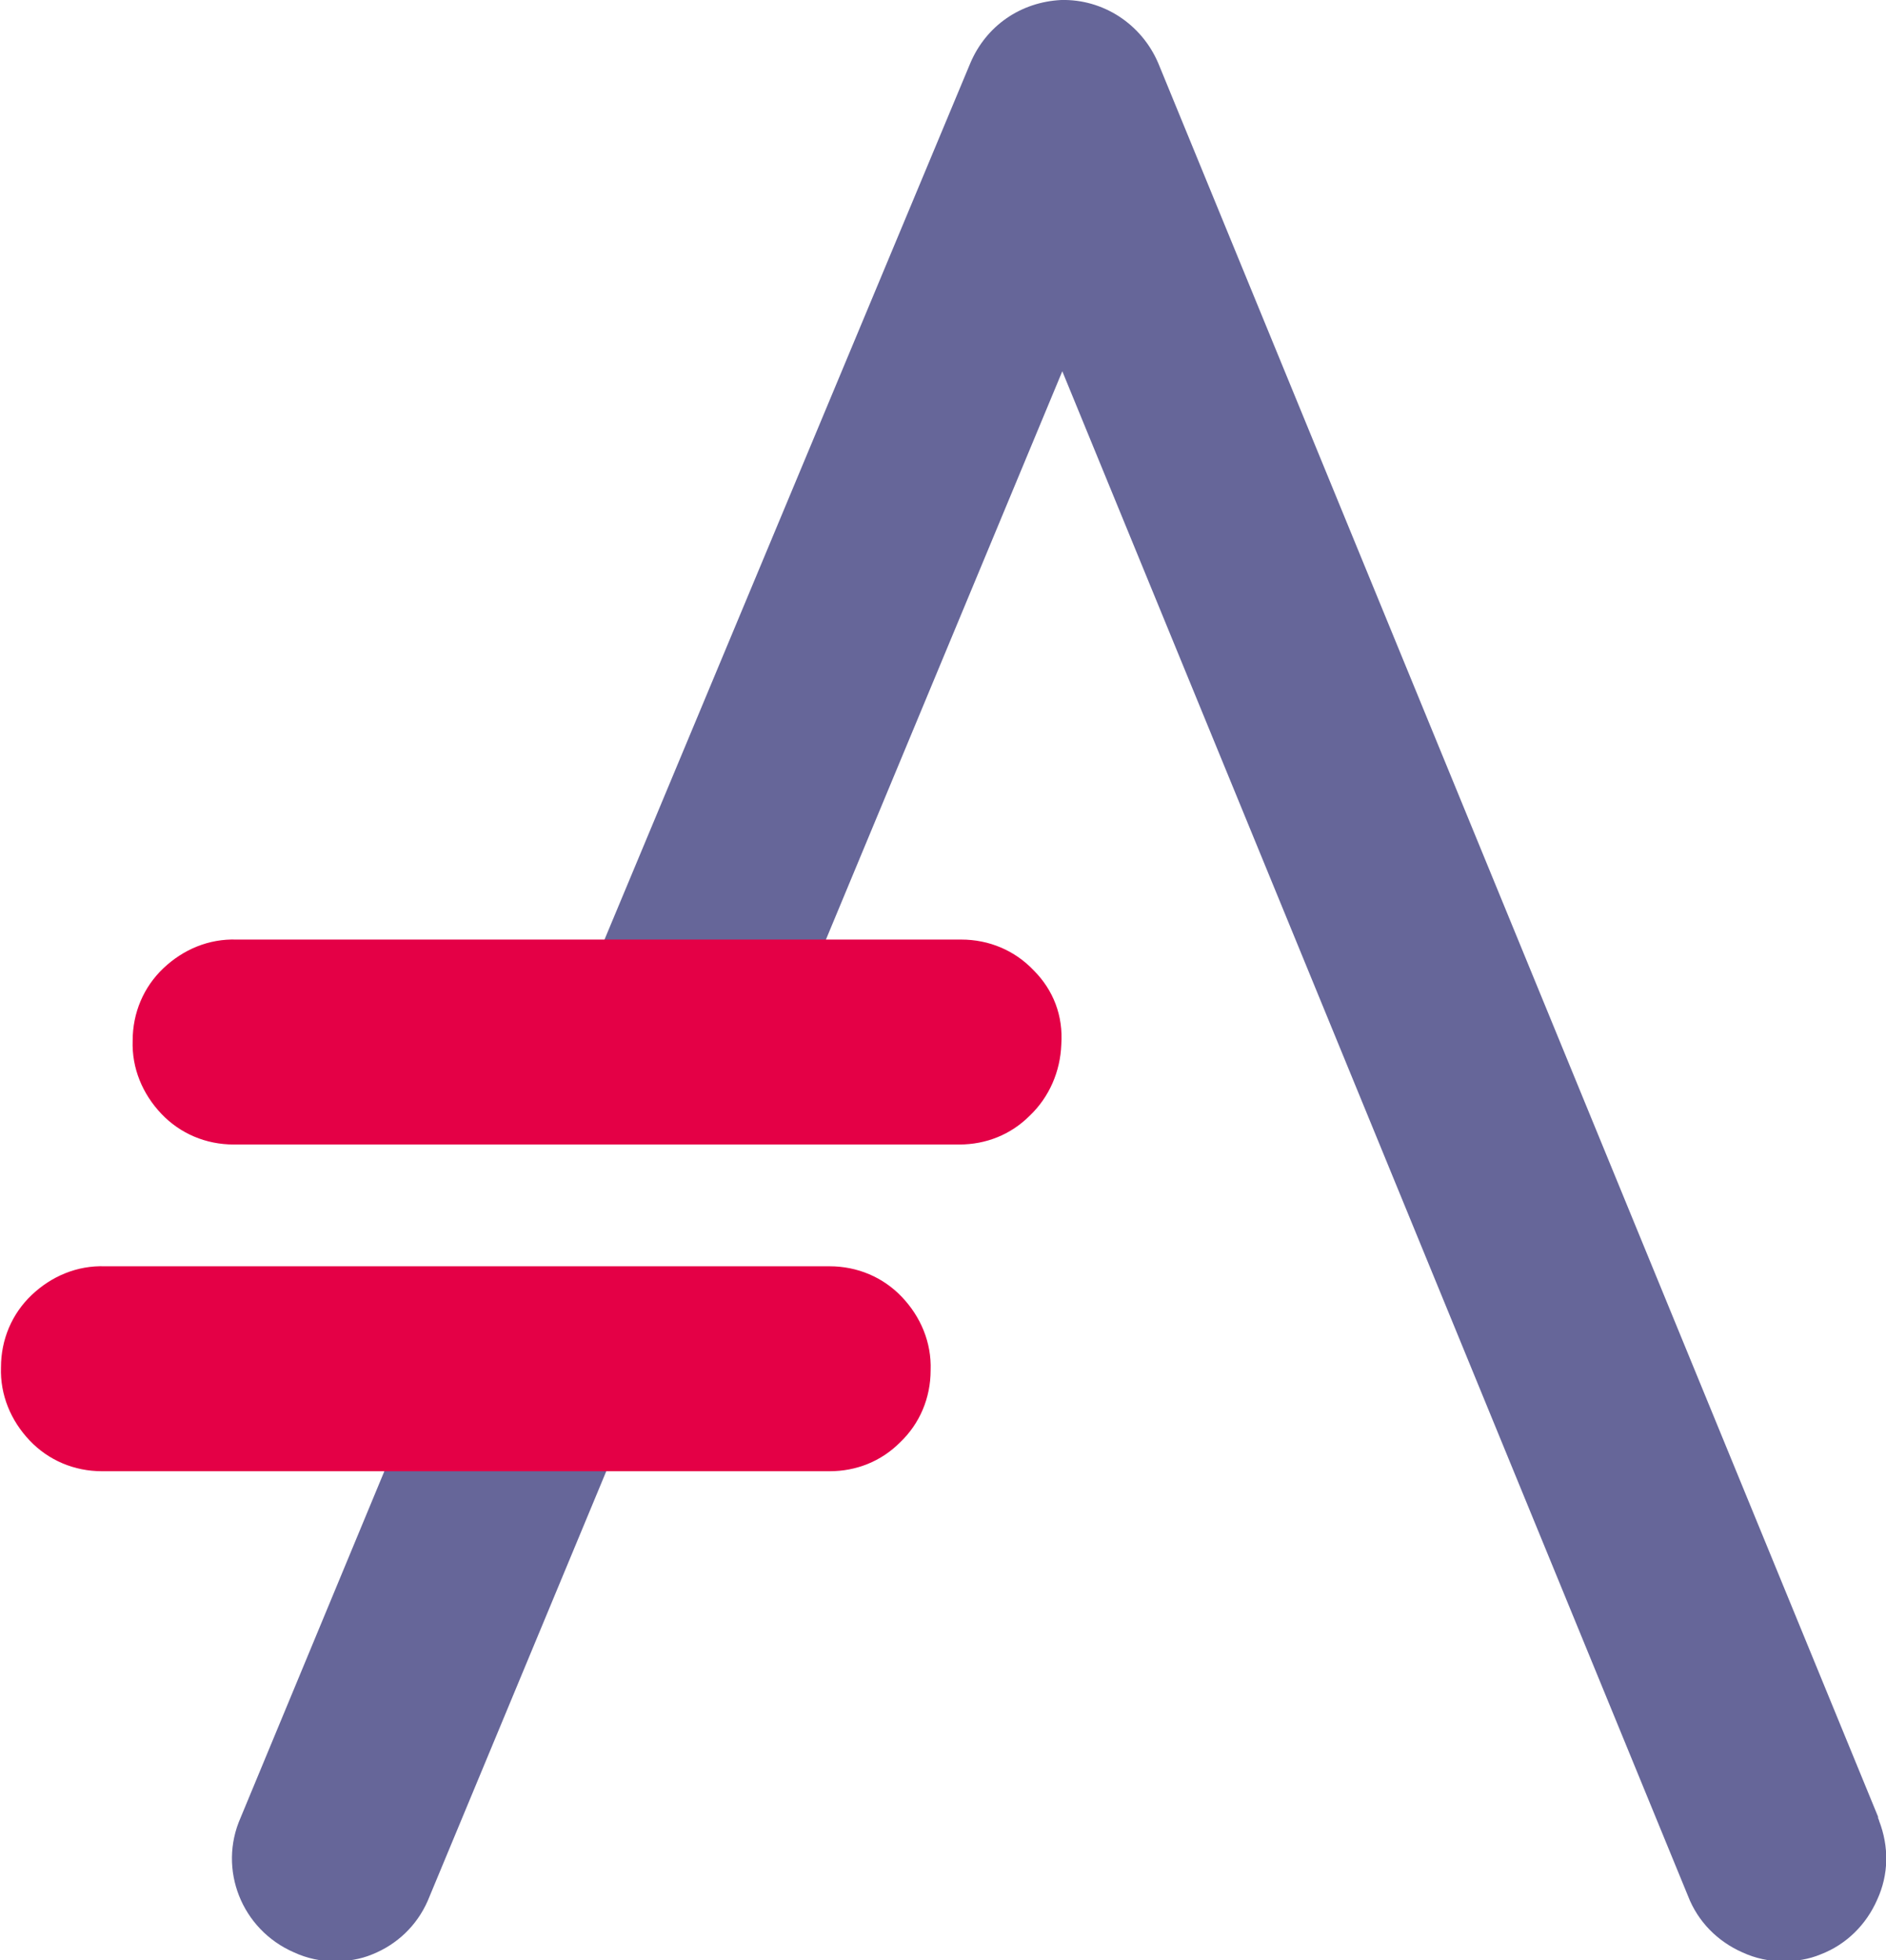 <?xml version="1.0" encoding="utf-8"?>
<!-- Generator: Adobe Illustrator 28.0.0, SVG Export Plug-In . SVG Version: 6.00 Build 0)  -->
<svg version="1.1" id="Layer_1" xmlns="http://www.w3.org/2000/svg" xmlns:xlink="http://www.w3.org/1999/xlink" x="0px" y="0px"
	 viewBox="0 0 190.5 198" style="enable-background:new 0 0 190.5 198;" xml:space="preserve">
<style type="text/css">
	.st0{fill:#666699;}
	.st1{fill:#E40046;}
</style>
<g>
	<g>
		<path class="st0" d="M189.8,183.9c0-0.1-0.1-0.2-0.1-0.3v-0.1L117,6.4c-1.7-4-5.6-6.5-9.8-6.4l0,0c-4.1,0.2-7.6,2.6-9.2,6.4
			L60.1,97.2c-2.3,5.1-0.1,11.2,5.1,13.6c2.5,1.2,5.3,1.3,7.9,0.3c2.4-0.9,4.3-2.6,5.5-4.8c0.2-0.3,0.4-0.7,0.5-1l28.2-67.8
			l63.2,154c1,2.6,3,4.6,5.5,5.7c1.3,0.6,2.7,0.9,4.1,0.9c1.3,0,2.6-0.2,3.8-0.7c2.6-1,4.6-3,5.7-5.5
			C190.8,189.3,190.8,186.5,189.8,183.9z"/>
		<path class="st0" d="M58.1,129.8c-1.5-0.7-3-1-4.7-0.9c-4.1,0.2-7.7,2.8-9.1,6.5l-20,48.2c-2.3,5.2,0.1,11.3,5.4,13.6
			c1.3,0.6,2.7,0.9,4.1,0.9c1.3,0,2.6-0.2,3.8-0.7c2.5-1,4.5-2.9,5.6-5.4l20.2-48.6c1.1-2.5,1.2-5.3,0.1-7.9
			C62.5,132.9,60.6,130.9,58.1,129.8z"/>
	</g>
	<g>
		<path class="st1" d="M83.8,127.9H10.6c-2.8-0.1-5.4,1-7.4,2.9c-2,1.9-3.1,4.5-3.1,7.3c-0.1,2.8,1,5.4,2.9,7.4s4.5,3.1,7.3,3.1
			h73.3c0.1,0,0.2,0,0.2,0c2.7,0,5.2-1,7.1-2.9c2-1.9,3.1-4.5,3.1-7.3c0.1-2.8-1-5.4-2.9-7.4C89.2,129,86.6,127.9,83.8,127.9z"/>
		<path class="st1" d="M104.4,98c-1.9-2-4.5-3.1-7.3-3.1H23.9c-2.8-0.1-5.4,1-7.4,2.9s-3.1,4.5-3.1,7.3c-0.1,2.8,1,5.4,2.9,7.4
			s4.5,3.1,7.3,3.1h73.1c0.1,0,0.2,0,0.2,0c2.7,0,5.2-1,7.1-2.9c2-1.9,3.1-4.5,3.2-7.2C107.4,102.6,106.4,100,104.4,98z"/>
	</g>
</g>
</svg>
